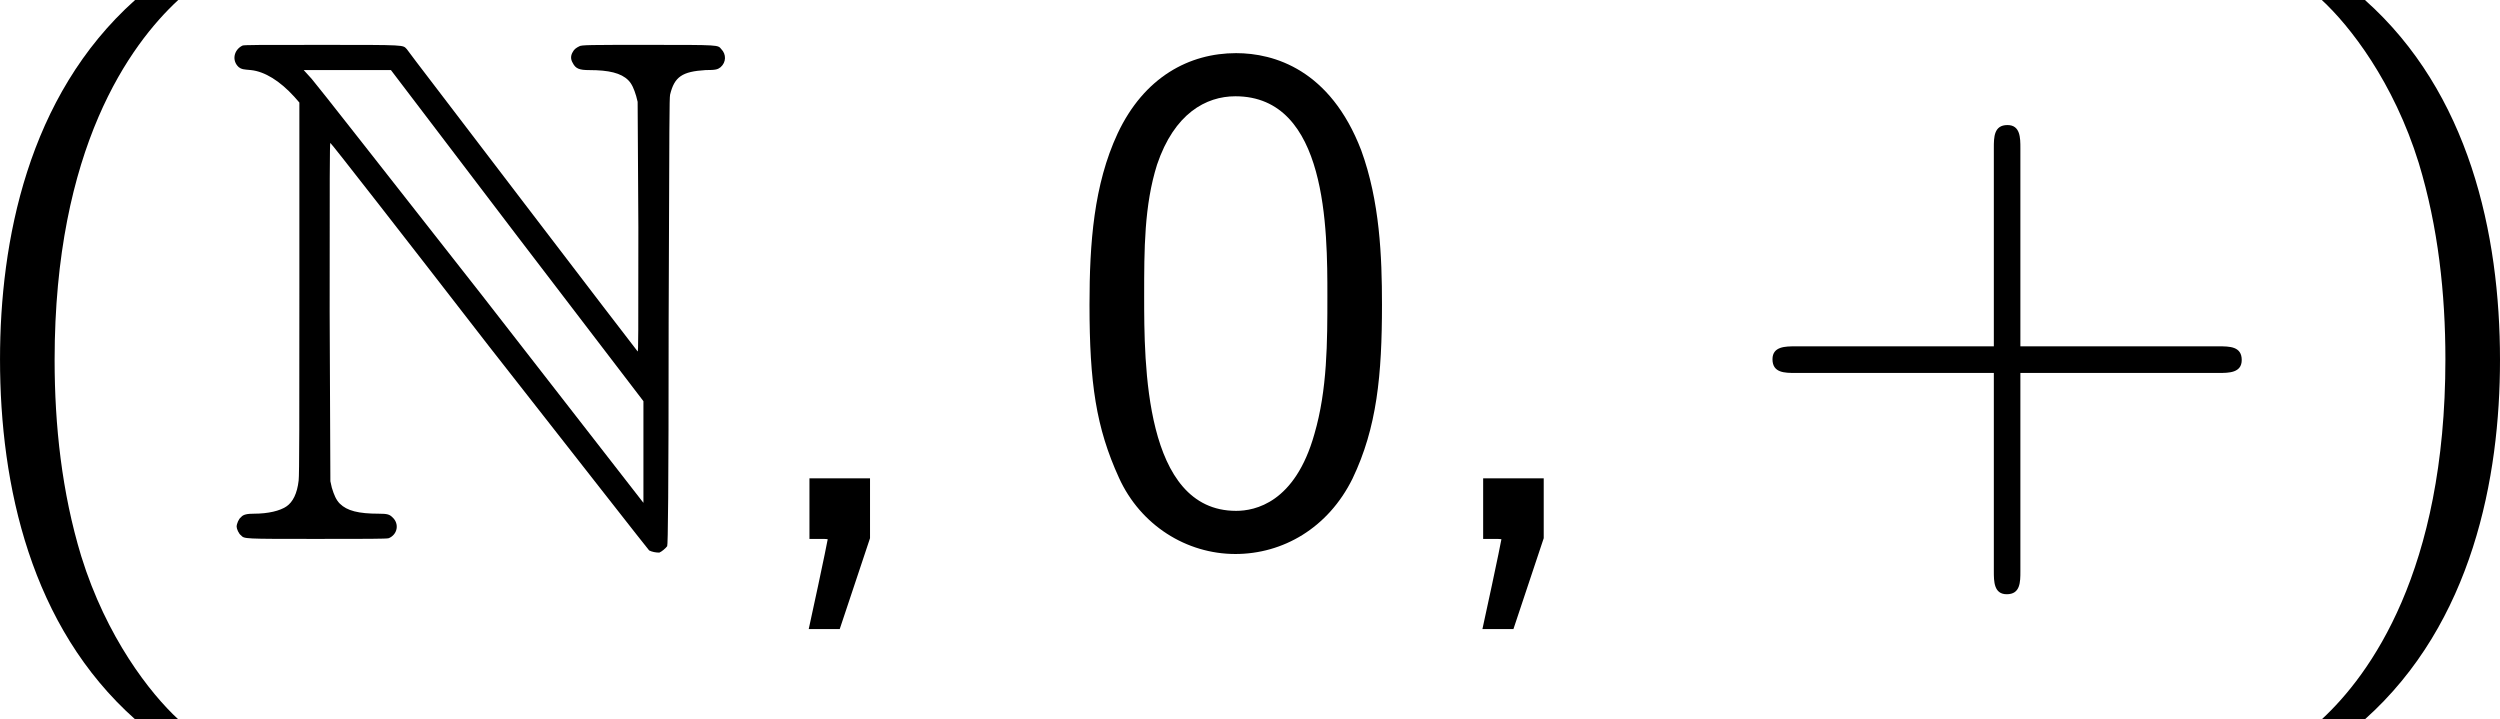 <?xml version='1.0' encoding='UTF-8'?>
<!-- This file was generated by dvisvgm 3.2.1 -->
<svg version='1.1' xmlns='http://www.w3.org/2000/svg' xmlns:xlink='http://www.w3.org/1999/xlink' width='58.015pt' height='16.691pt' viewBox='21.694 205.425 58.015 16.691'>
<defs>
<path id='g10-59' d='M1.16-.502V0H1.315C1.47 0 1.47 0 1.459 .024C1.459 .036 1.387 .383 1.303 .777L1.148 1.494H1.399H1.662L1.913 .741L2.164-.012V-.502V-1.004H1.662H1.16V-.502Z'/>
<path id='g6-78' d='M.395-8.177C.251-8.106 .215-7.926 .335-7.819C.383-7.783 .406-7.783 .538-7.771C.765-7.747 1.016-7.592 1.255-7.329L1.339-7.233V-4.16C1.339-2.044 1.339-1.052 1.327-.968C1.303-.753 1.231-.61 1.124-.538S.825-.418 .586-.418C.478-.418 .406-.406 .371-.359C.335-.335 .299-.251 .299-.203C.299-.167 .335-.084 .371-.06C.43 0 .395 0 1.626 0C2.415 0 2.798 0 2.821-.012C2.965-.072 3.001-.251 2.881-.359C2.833-.406 2.798-.418 2.654-.418C2.319-.418 2.128-.466 2.008-.586C1.949-.646 1.913-.729 1.877-.849L1.853-.956C1.853-.956 1.841-3.766 1.841-3.766C1.841-5.942 1.841-6.575 1.853-6.563C1.865-6.563 3.049-5.045 4.483-3.192C5.954-1.315 7.113 .167 7.137 .191C7.185 .215 7.245 .227 7.305 .227C7.34 .215 7.412 .155 7.436 .12C7.448 .096 7.46-.741 7.46-3.599C7.472-7.077 7.472-7.281 7.484-7.364C7.556-7.663 7.687-7.747 8.07-7.771C8.249-7.771 8.273-7.783 8.321-7.819C8.416-7.902 8.416-8.034 8.333-8.118C8.273-8.189 8.321-8.189 7.125-8.189C6.157-8.189 6.013-8.189 5.978-8.165C5.93-8.141 5.894-8.118 5.87-8.07C5.834-8.01 5.834-7.95 5.87-7.89C5.918-7.795 5.978-7.771 6.145-7.771C6.468-7.771 6.671-7.723 6.791-7.603C6.85-7.544 6.886-7.46 6.922-7.34L6.946-7.245L6.958-5.165C6.958-3.371 6.958-3.096 6.946-3.108S6.073-4.244 5.033-5.607C4.005-6.958 3.132-8.094 3.12-8.118C3.049-8.189 3.132-8.189 1.71-8.189C.658-8.189 .418-8.189 .395-8.177ZM4.949-5.021L7.042-2.283V-1.447V-.598L4.364-4.041C2.75-6.097 1.626-7.532 1.542-7.627L1.411-7.771H2.14H2.857L4.949-5.021Z'/>
<path id='g18-40' d='M3.168-8.933C1.382-7.337 .929-4.919 .929-2.978C.929-.881 1.441 1.453 3.168 2.99H3.883C3.418 2.561 2.692 1.632 2.275 .286C1.953-.774 1.834-1.882 1.834-2.966C1.834-6.479 3.085-8.194 3.883-8.933H3.168Z'/>
<path id='g18-41' d='M1.358 2.99C3.144 1.394 3.597-1.024 3.597-2.966C3.597-5.062 3.085-7.396 1.358-8.933H.643C1.108-8.504 1.834-7.575 2.251-6.229C2.573-5.169 2.692-4.061 2.692-2.978C2.692 .536 1.441 2.251 .643 2.99H1.358Z'/>
<path id='g18-43' d='M4.752-2.751H8.04C8.206-2.751 8.421-2.751 8.421-2.966C8.421-3.192 8.218-3.192 8.04-3.192H4.752V-6.479C4.752-6.646 4.752-6.86 4.538-6.86C4.312-6.86 4.312-6.658 4.312-6.479V-3.192H1.024C.858-3.192 .643-3.192 .643-2.978C.643-2.751 .846-2.751 1.024-2.751H4.312V.536C4.312 .703 4.312 .917 4.526 .917C4.752 .917 4.752 .715 4.752 .536V-2.751Z'/>
<path id='g18-48' d='M5.336-3.883C5.336-4.681 5.3-5.598 4.991-6.444C4.478-7.778 3.549-8.052 2.918-8.052C2.144-8.052 1.394-7.658 .953-6.718C.56-5.872 .488-4.907 .488-3.883C.488-2.585 .596-1.846 .977-1.012C1.334-.226 2.096 .25 2.906 .25C3.692 .25 4.443-.179 4.848-1C5.253-1.846 5.336-2.716 5.336-3.883ZM2.918-.465C1.394-.465 1.394-2.906 1.394-4.026C1.394-4.8 1.394-5.526 1.608-6.205C1.894-7.051 2.418-7.337 2.906-7.337C4.431-7.337 4.431-5.122 4.431-4.026C4.431-3.263 4.431-2.477 4.216-1.739C3.895-.596 3.228-.465 2.918-.465Z'/>
</defs>
<g id='page1' transform='matrix(1.4 0 0 1.4 0 0)'>
<use x='14.567' y='155.665' xlink:href='#g18-40'/>
<use x='19.119' y='155.665' xlink:href='#g6-78'/>
<use x='27.753' y='155.665' xlink:href='#g10-59'/>
<use x='33.067' y='155.665' xlink:href='#g18-48'/>
<use x='38.92' y='155.665' xlink:href='#g10-59'/>
<use x='44.233' y='155.665' xlink:href='#g18-43'/>
<use x='53.338' y='155.665' xlink:href='#g18-41'/>
</g>
</svg>